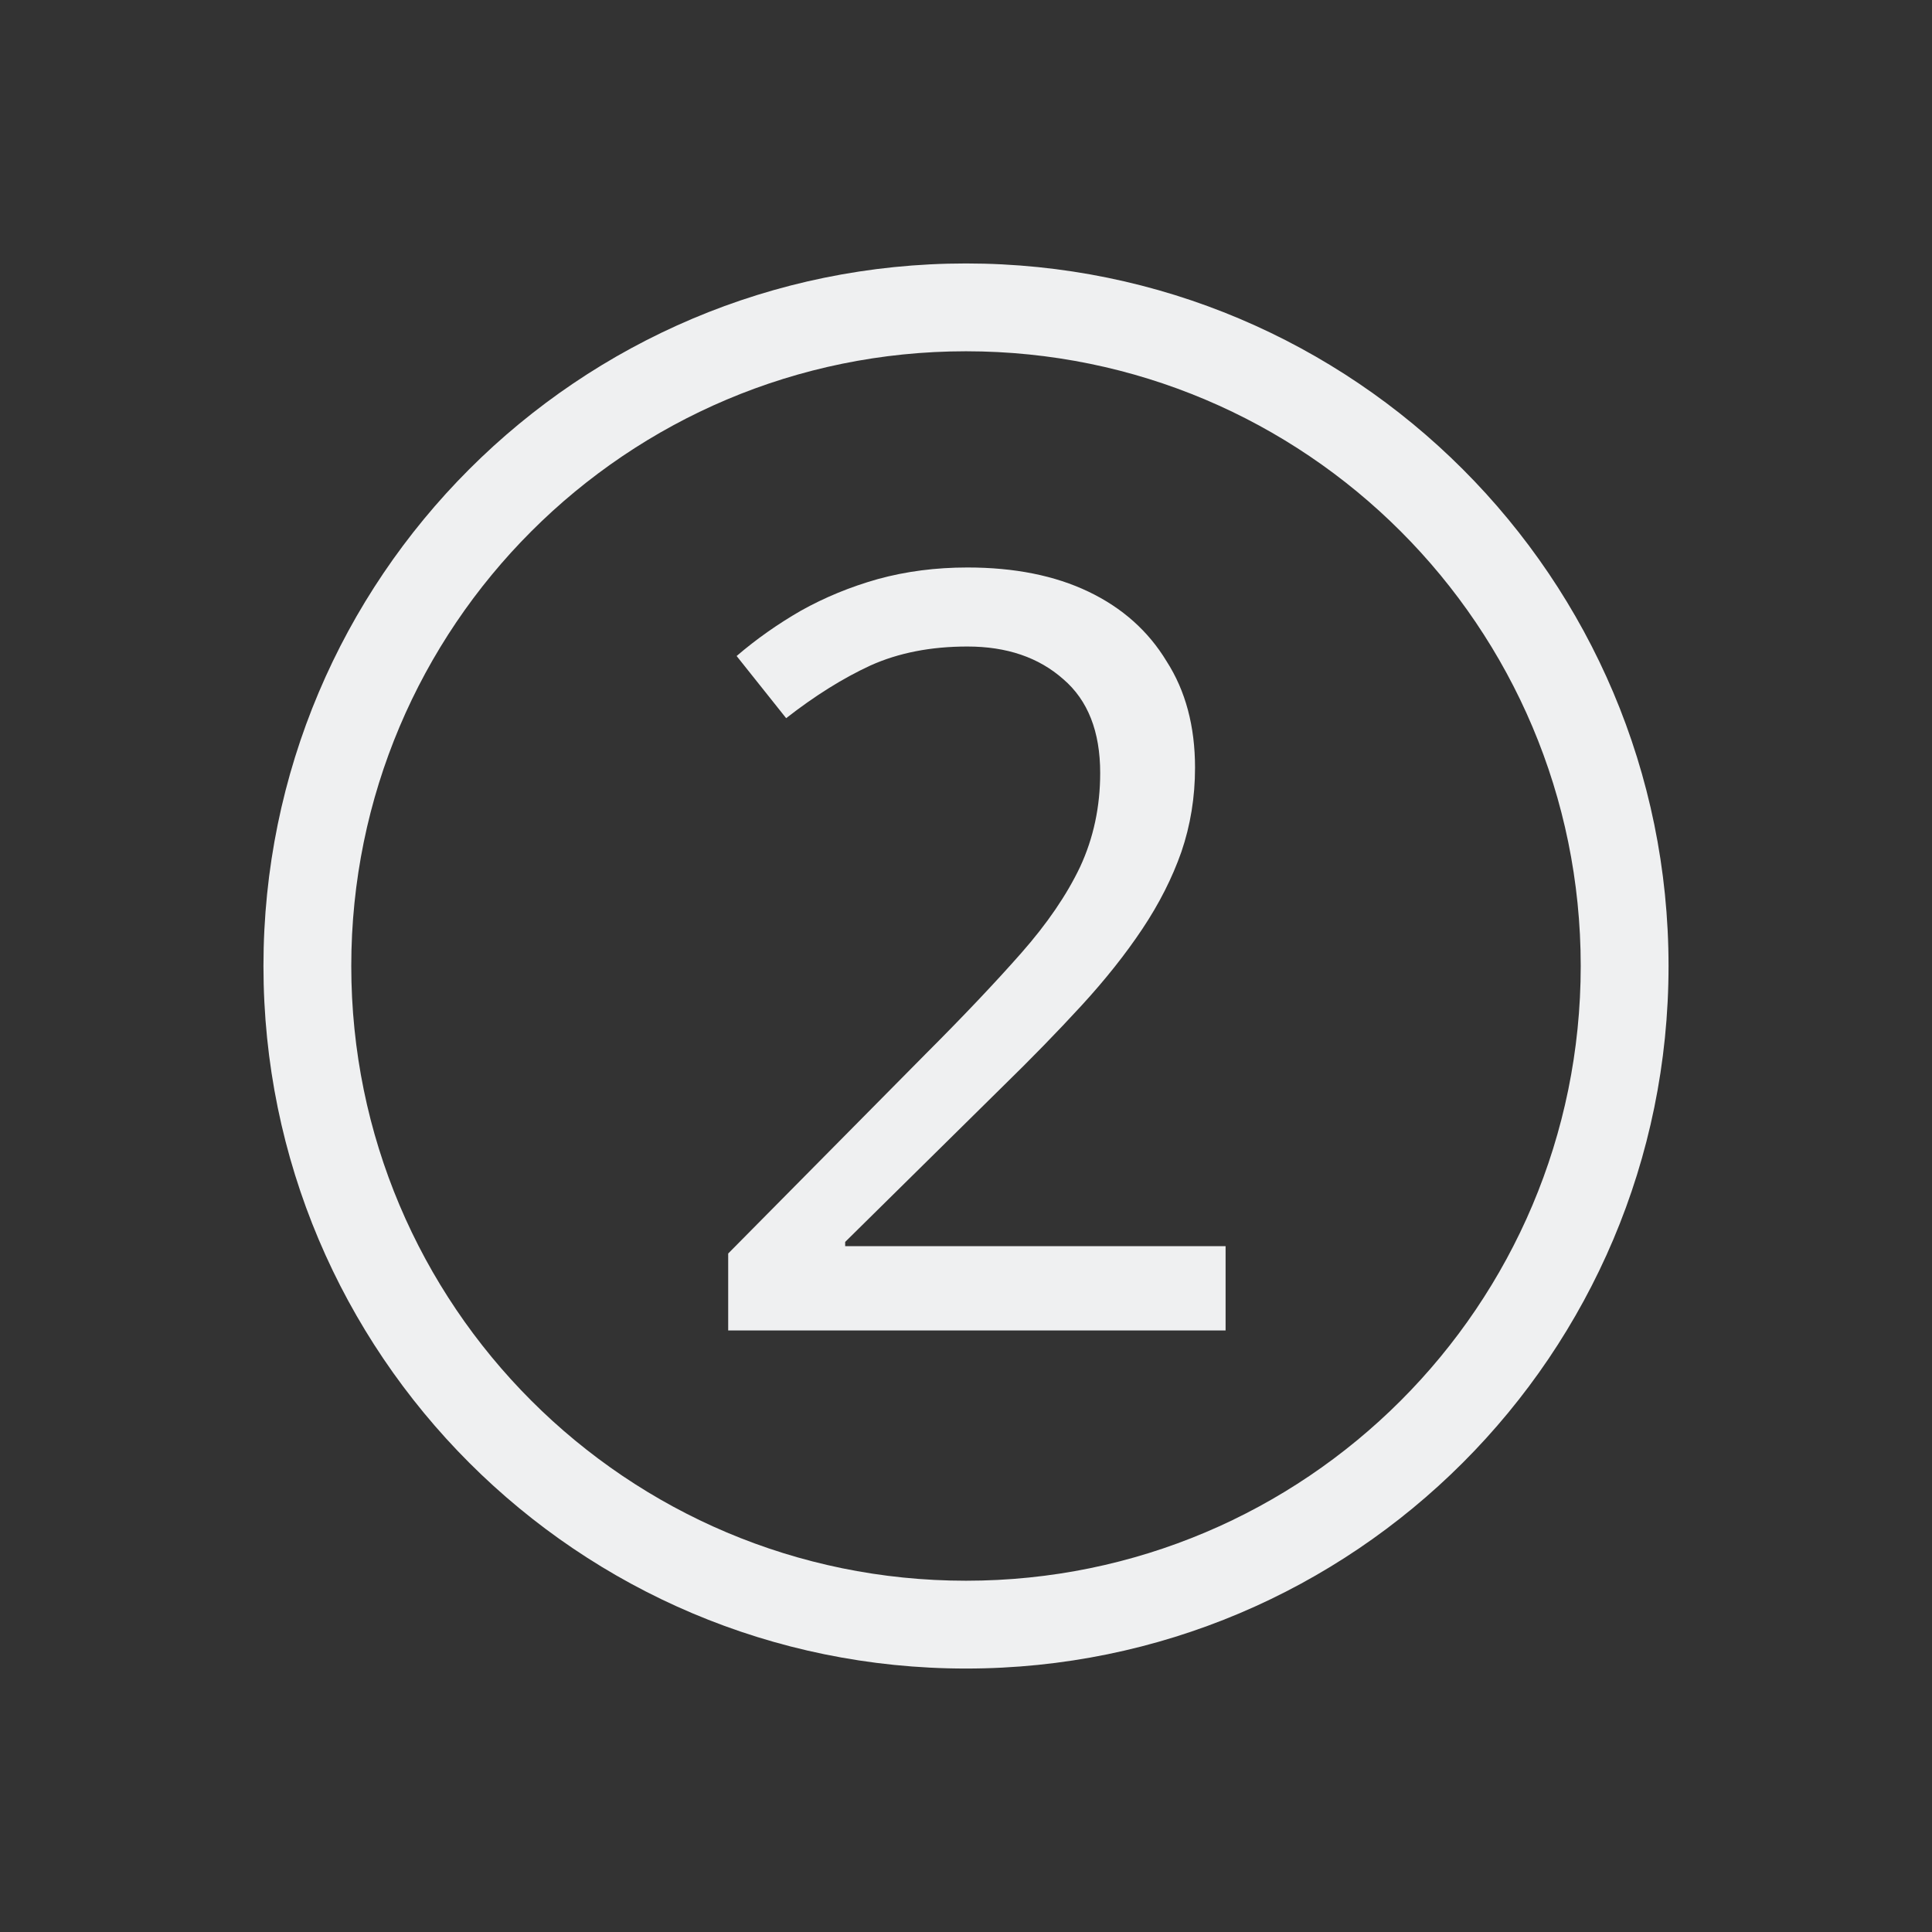 <svg viewBox="0 0 22 22" xmlns="http://www.w3.org/2000/svg">
    <rect x="0" y="0" width="22" height="22" fill="#333333" stroke="none"/>
    <style type="text/css" id="current-color-scheme">
      .ColorScheme-Text {
        color:#eff0f1;
      }
    </style>
    <g
        style="fill:currentColor;fill-opacity:1;stroke:none"
        class="ColorScheme-Text"
        clip-rule="evenodd"
        fill-rule="evenodd" >

        <path d="m11 18c3.866 0 7-3.134 7-7 0-3.866-3.134-7-7-7-3.866 0-7 3.134-7 7 0 3.866 3.134 7 7 7zm0 1c4.418 0 8-3.582 8-8 0-4.418-3.582-8-8-8-4.418 0-8 3.582-8 8 0 4.418 3.582 8 8 8z"/>
        <path d="m13.956 15.15h-5.664v-.876l2.244-2.268c.432-.432.796-.816 1.092-1.152s.52-.664.672-.984c.152-.328.228-.684.228-1.068 0-.472-.14-.828-.42-1.068-.28-.248-.644-.372-1.092-.372-.416 0-.784.072-1.104.216-.312.144-.632.344-.96.6l-.564-.708c.224-.192.468-.364.732-.516.272-.152.564-.272.876-.36.32-.088.66-.132 1.02-.132.536 0 .996.092 1.38.276s.68.448.888.792c.216.336.324.74.324 1.212 0 .336-.052.656-.156.96-.104.296-.252.588-.444.876s-.424.58-.696.876-.572.604-.9.924l-1.788 1.764v.048h4.332z"/>
    </g>
</svg>
